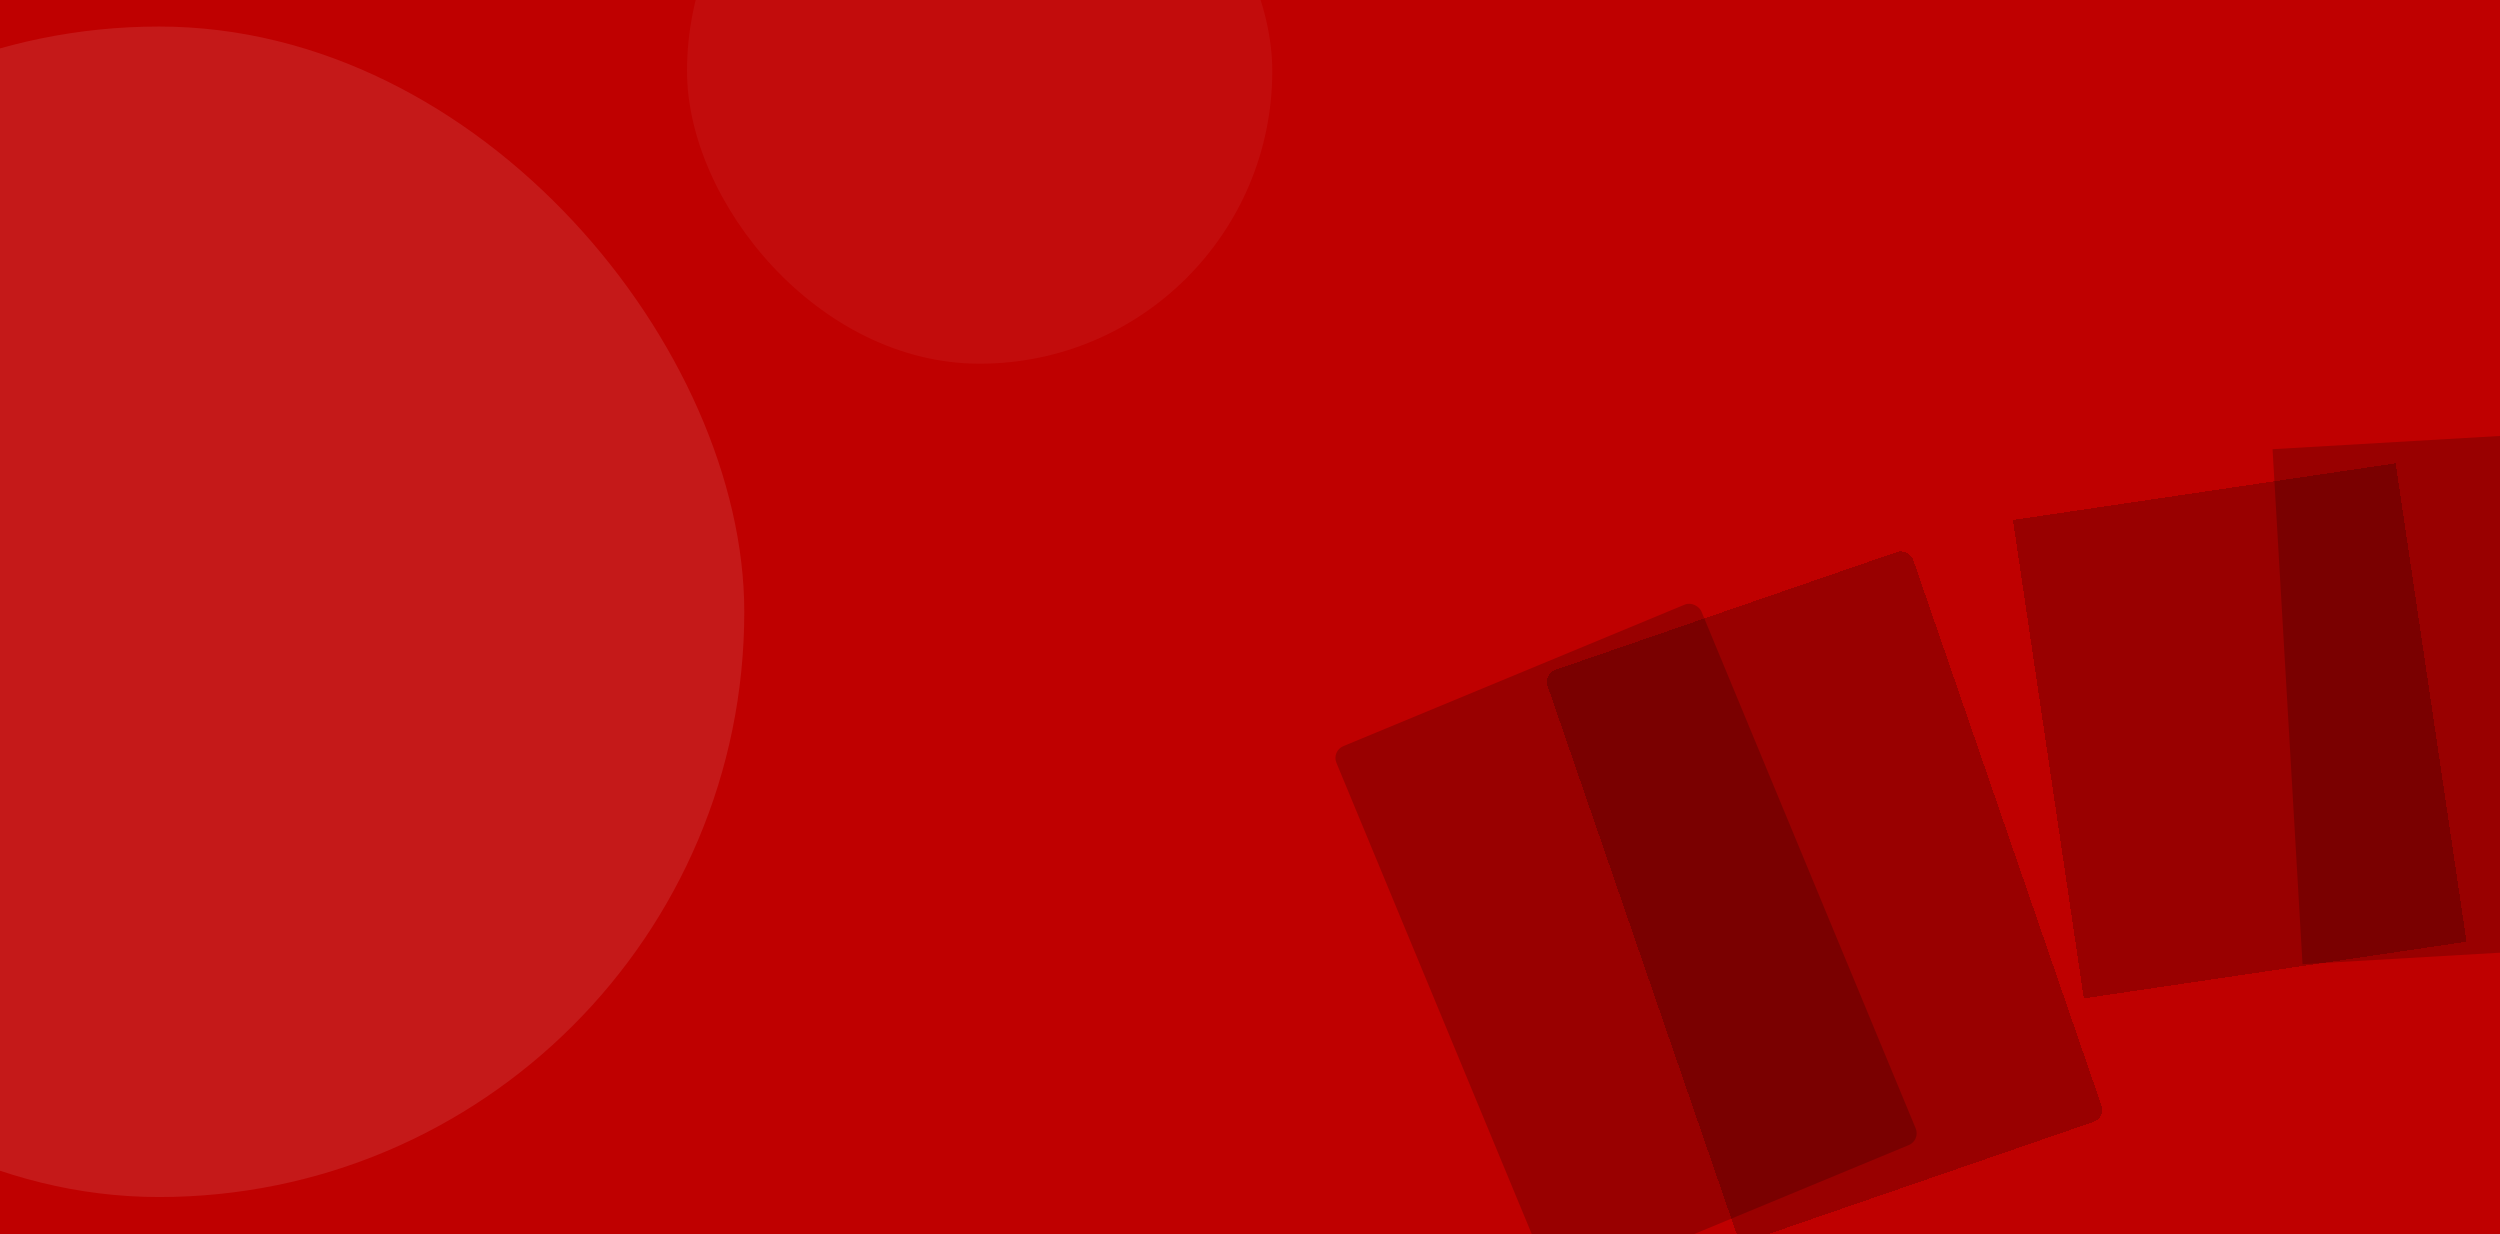<svg width="393" height="194" viewBox="0 0 393 194" fill="none" xmlns="http://www.w3.org/2000/svg">
<g clip-path="url(#clip0_1580_6781)">
<rect width="393" height="203" fill="#BF0000"/>
<rect x="-67" y="4.173" width="184" height="184" rx="92" fill="white" fill-opacity="0.1"/>
<rect x="108" y="-34.827" width="92" height="92" rx="46" fill="white" fill-opacity="0.05"/>
<g filter="url(#filter0_f_1580_6781)">
<rect width="62.1" height="91.95" rx="2" transform="matrix(0.924 -0.383 0.383 0.924 209.317 118.061)" fill="black" fill-opacity="0.2"/>
</g>
<g filter="url(#filter1_df_1580_6781)">
<rect width="60.825" height="94.8" rx="2" transform="matrix(0.945 -0.326 0.326 0.945 242.628 92.945)" fill="black" fill-opacity="0.2" shape-rendering="crispEdges"/>
</g>
<g filter="url(#filter2_f_1580_6781)">
<rect x="357.245" y="70.613" width="60.82" height="81.093" transform="rotate(-3.33 357.245 70.613)" fill="black" fill-opacity="0.2"/>
</g>
<g filter="url(#filter3_df_1580_6781)">
<rect x="316.431" y="68.747" width="60.82" height="76.025" transform="rotate(-8.429 316.431 68.747)" fill="black" fill-opacity="0.2" shape-rendering="crispEdges"/>
</g>
</g>
<defs>
<filter id="filter0_f_1580_6781" x="208.93" y="93.911" width="93.332" height="109.489" filterUnits="userSpaceOnUse" color-interpolation-filters="sRGB">
<feFlood flood-opacity="0" result="BackgroundImageFix"/>
<feBlend mode="normal" in="SourceGraphic" in2="BackgroundImageFix" result="shape"/>
<feGaussianBlur stdDeviation="0.5" result="effect1_foregroundBlur_1580_6781"/>
</filter>
<filter id="filter1_df_1580_6781" x="229.171" y="72.639" width="115.346" height="136.374" filterUnits="userSpaceOnUse" color-interpolation-filters="sRGB">
<feFlood flood-opacity="0" result="BackgroundImageFix"/>
<feColorMatrix in="SourceAlpha" type="matrix" values="0 0 0 0 0 0 0 0 0 0 0 0 0 0 0 0 0 0 127 0" result="hardAlpha"/>
<feOffset dy="13"/>
<feGaussianBlur stdDeviation="7"/>
<feComposite in2="hardAlpha" operator="out"/>
<feColorMatrix type="matrix" values="0 0 0 0 0 0 0 0 0 0 0 0 0 0 0 0 0 0 0.4 0"/>
<feBlend mode="normal" in2="BackgroundImageFix" result="effect1_dropShadow_1580_6781"/>
<feBlend mode="normal" in="SourceGraphic" in2="effect1_dropShadow_1580_6781" result="shape"/>
<feGaussianBlur stdDeviation="0.25" result="effect2_foregroundBlur_1580_6781"/>
</filter>
<filter id="filter2_f_1580_6781" x="356.245" y="66.08" width="67.428" height="86.489" filterUnits="userSpaceOnUse" color-interpolation-filters="sRGB">
<feFlood flood-opacity="0" result="BackgroundImageFix"/>
<feBlend mode="normal" in="SourceGraphic" in2="BackgroundImageFix" result="shape"/>
<feGaussianBlur stdDeviation="0.5" result="effect1_foregroundBlur_1580_6781"/>
</filter>
<filter id="filter3_df_1580_6781" x="302.431" y="58.831" width="99.308" height="112.12" filterUnits="userSpaceOnUse" color-interpolation-filters="sRGB">
<feFlood flood-opacity="0" result="BackgroundImageFix"/>
<feColorMatrix in="SourceAlpha" type="matrix" values="0 0 0 0 0 0 0 0 0 0 0 0 0 0 0 0 0 0 127 0" result="hardAlpha"/>
<feOffset dy="13"/>
<feGaussianBlur stdDeviation="7"/>
<feComposite in2="hardAlpha" operator="out"/>
<feColorMatrix type="matrix" values="0 0 0 0 0 0 0 0 0 0 0 0 0 0 0 0 0 0 0.4 0"/>
<feBlend mode="normal" in2="BackgroundImageFix" result="effect1_dropShadow_1580_6781"/>
<feBlend mode="normal" in="SourceGraphic" in2="effect1_dropShadow_1580_6781" result="shape"/>
<feGaussianBlur stdDeviation="0.25" result="effect2_foregroundBlur_1580_6781"/>
</filter>
<clipPath id="clip0_1580_6781">
<rect width="393" height="194" fill="white"/>
</clipPath>
</defs>
</svg>
